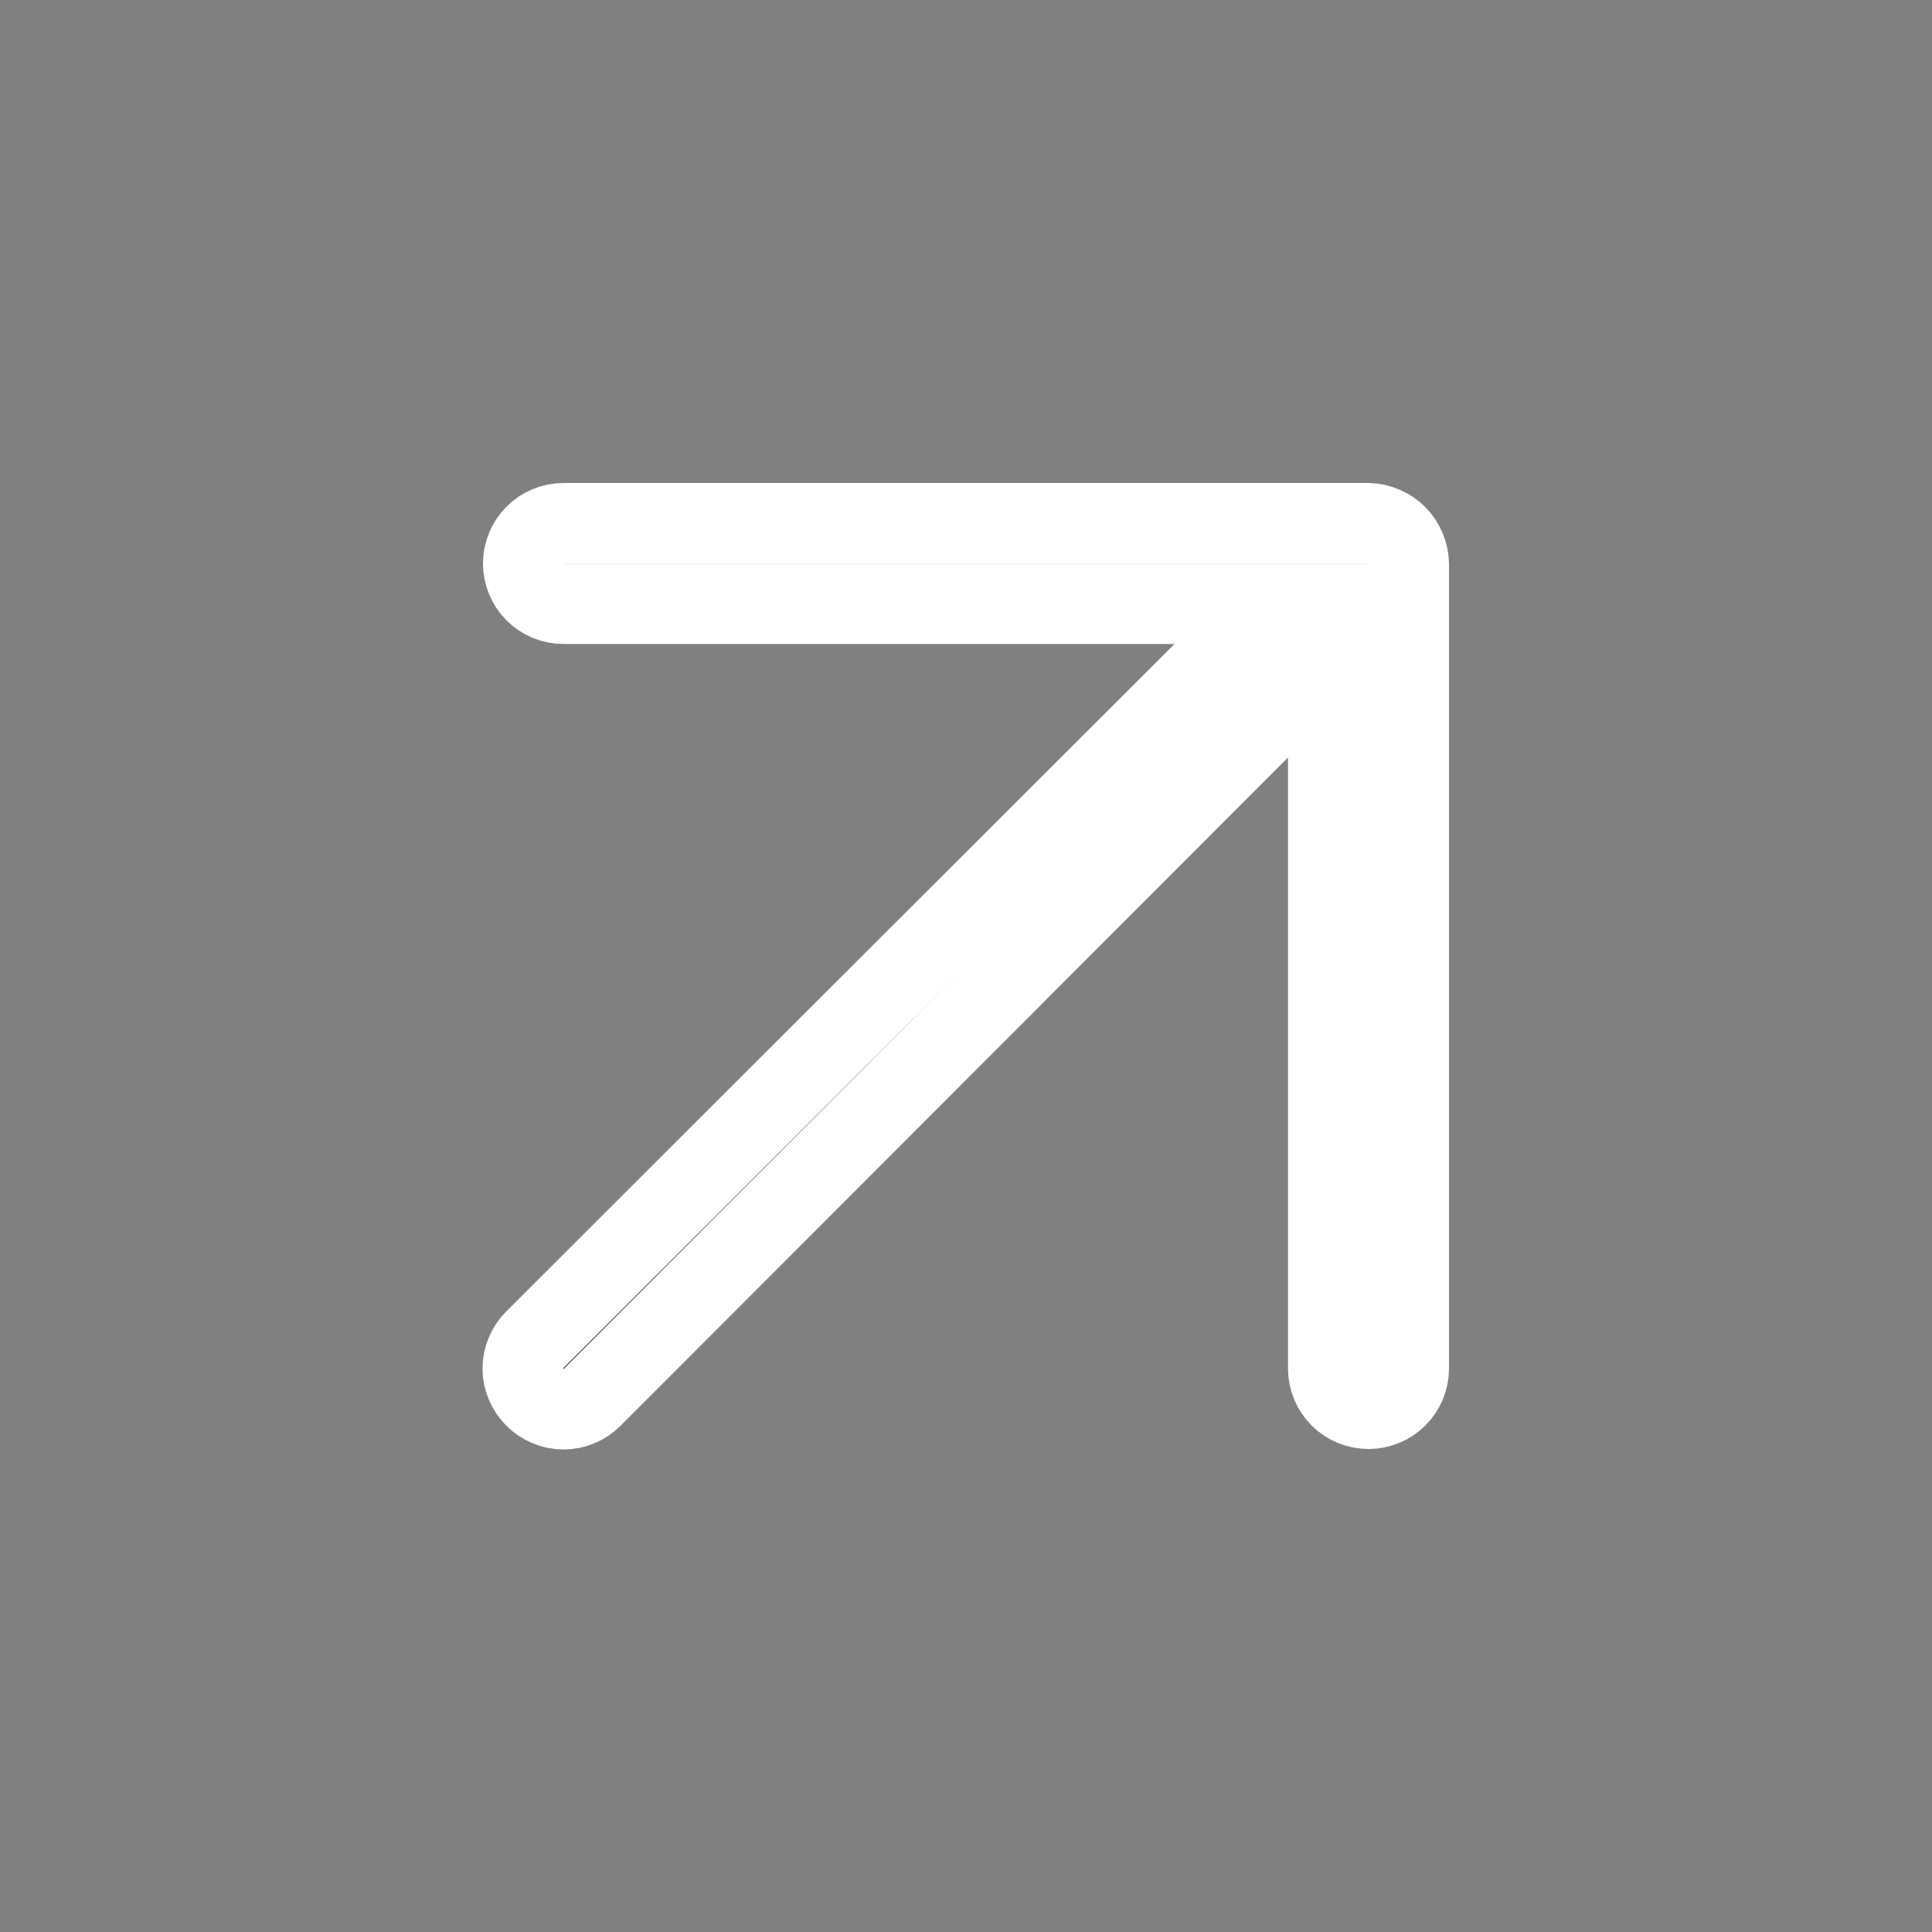 <?xml version="1.0" encoding="UTF-8" standalone="no"?><svg width='24' height='24' viewBox='0 0 24 24' fill='none' xmlns='http://www.w3.org/2000/svg'>
<rect x="0" y="0" width="24" height="24" fill="#808080" stroke="none"/>
<path d='M17.458 6.812L17.458 6.812L17.46 6.816C17.485 6.875 17.499 6.939 17.5 7.004V17C17.5 17.133 17.447 17.26 17.354 17.354C17.26 17.447 17.133 17.5 17 17.5C16.867 17.5 16.74 17.447 16.646 17.354C16.553 17.26 16.5 17.133 16.5 17V9.41V8.202L15.646 9.057L7.356 17.357L7.355 17.358C7.308 17.405 7.253 17.442 7.192 17.467C7.131 17.493 7.066 17.506 7 17.506C6.934 17.506 6.869 17.493 6.808 17.467C6.747 17.442 6.691 17.405 6.645 17.358L6.642 17.355C6.595 17.308 6.558 17.253 6.533 17.192C6.507 17.131 6.494 17.066 6.494 17C6.494 16.934 6.507 16.869 6.533 16.808C6.558 16.747 6.595 16.692 6.642 16.645L6.643 16.644L14.943 8.354L15.798 7.5H14.59H7C6.867 7.5 6.74 7.447 6.646 7.354C6.553 7.26 6.5 7.133 6.5 7C6.5 6.867 6.553 6.74 6.646 6.646C6.74 6.553 6.867 6.5 7 6.5H16.996C17.061 6.501 17.125 6.515 17.184 6.54L17.184 6.54L17.188 6.542C17.31 6.593 17.407 6.69 17.458 6.812Z' fill='black' stroke='white'/>
</svg>
